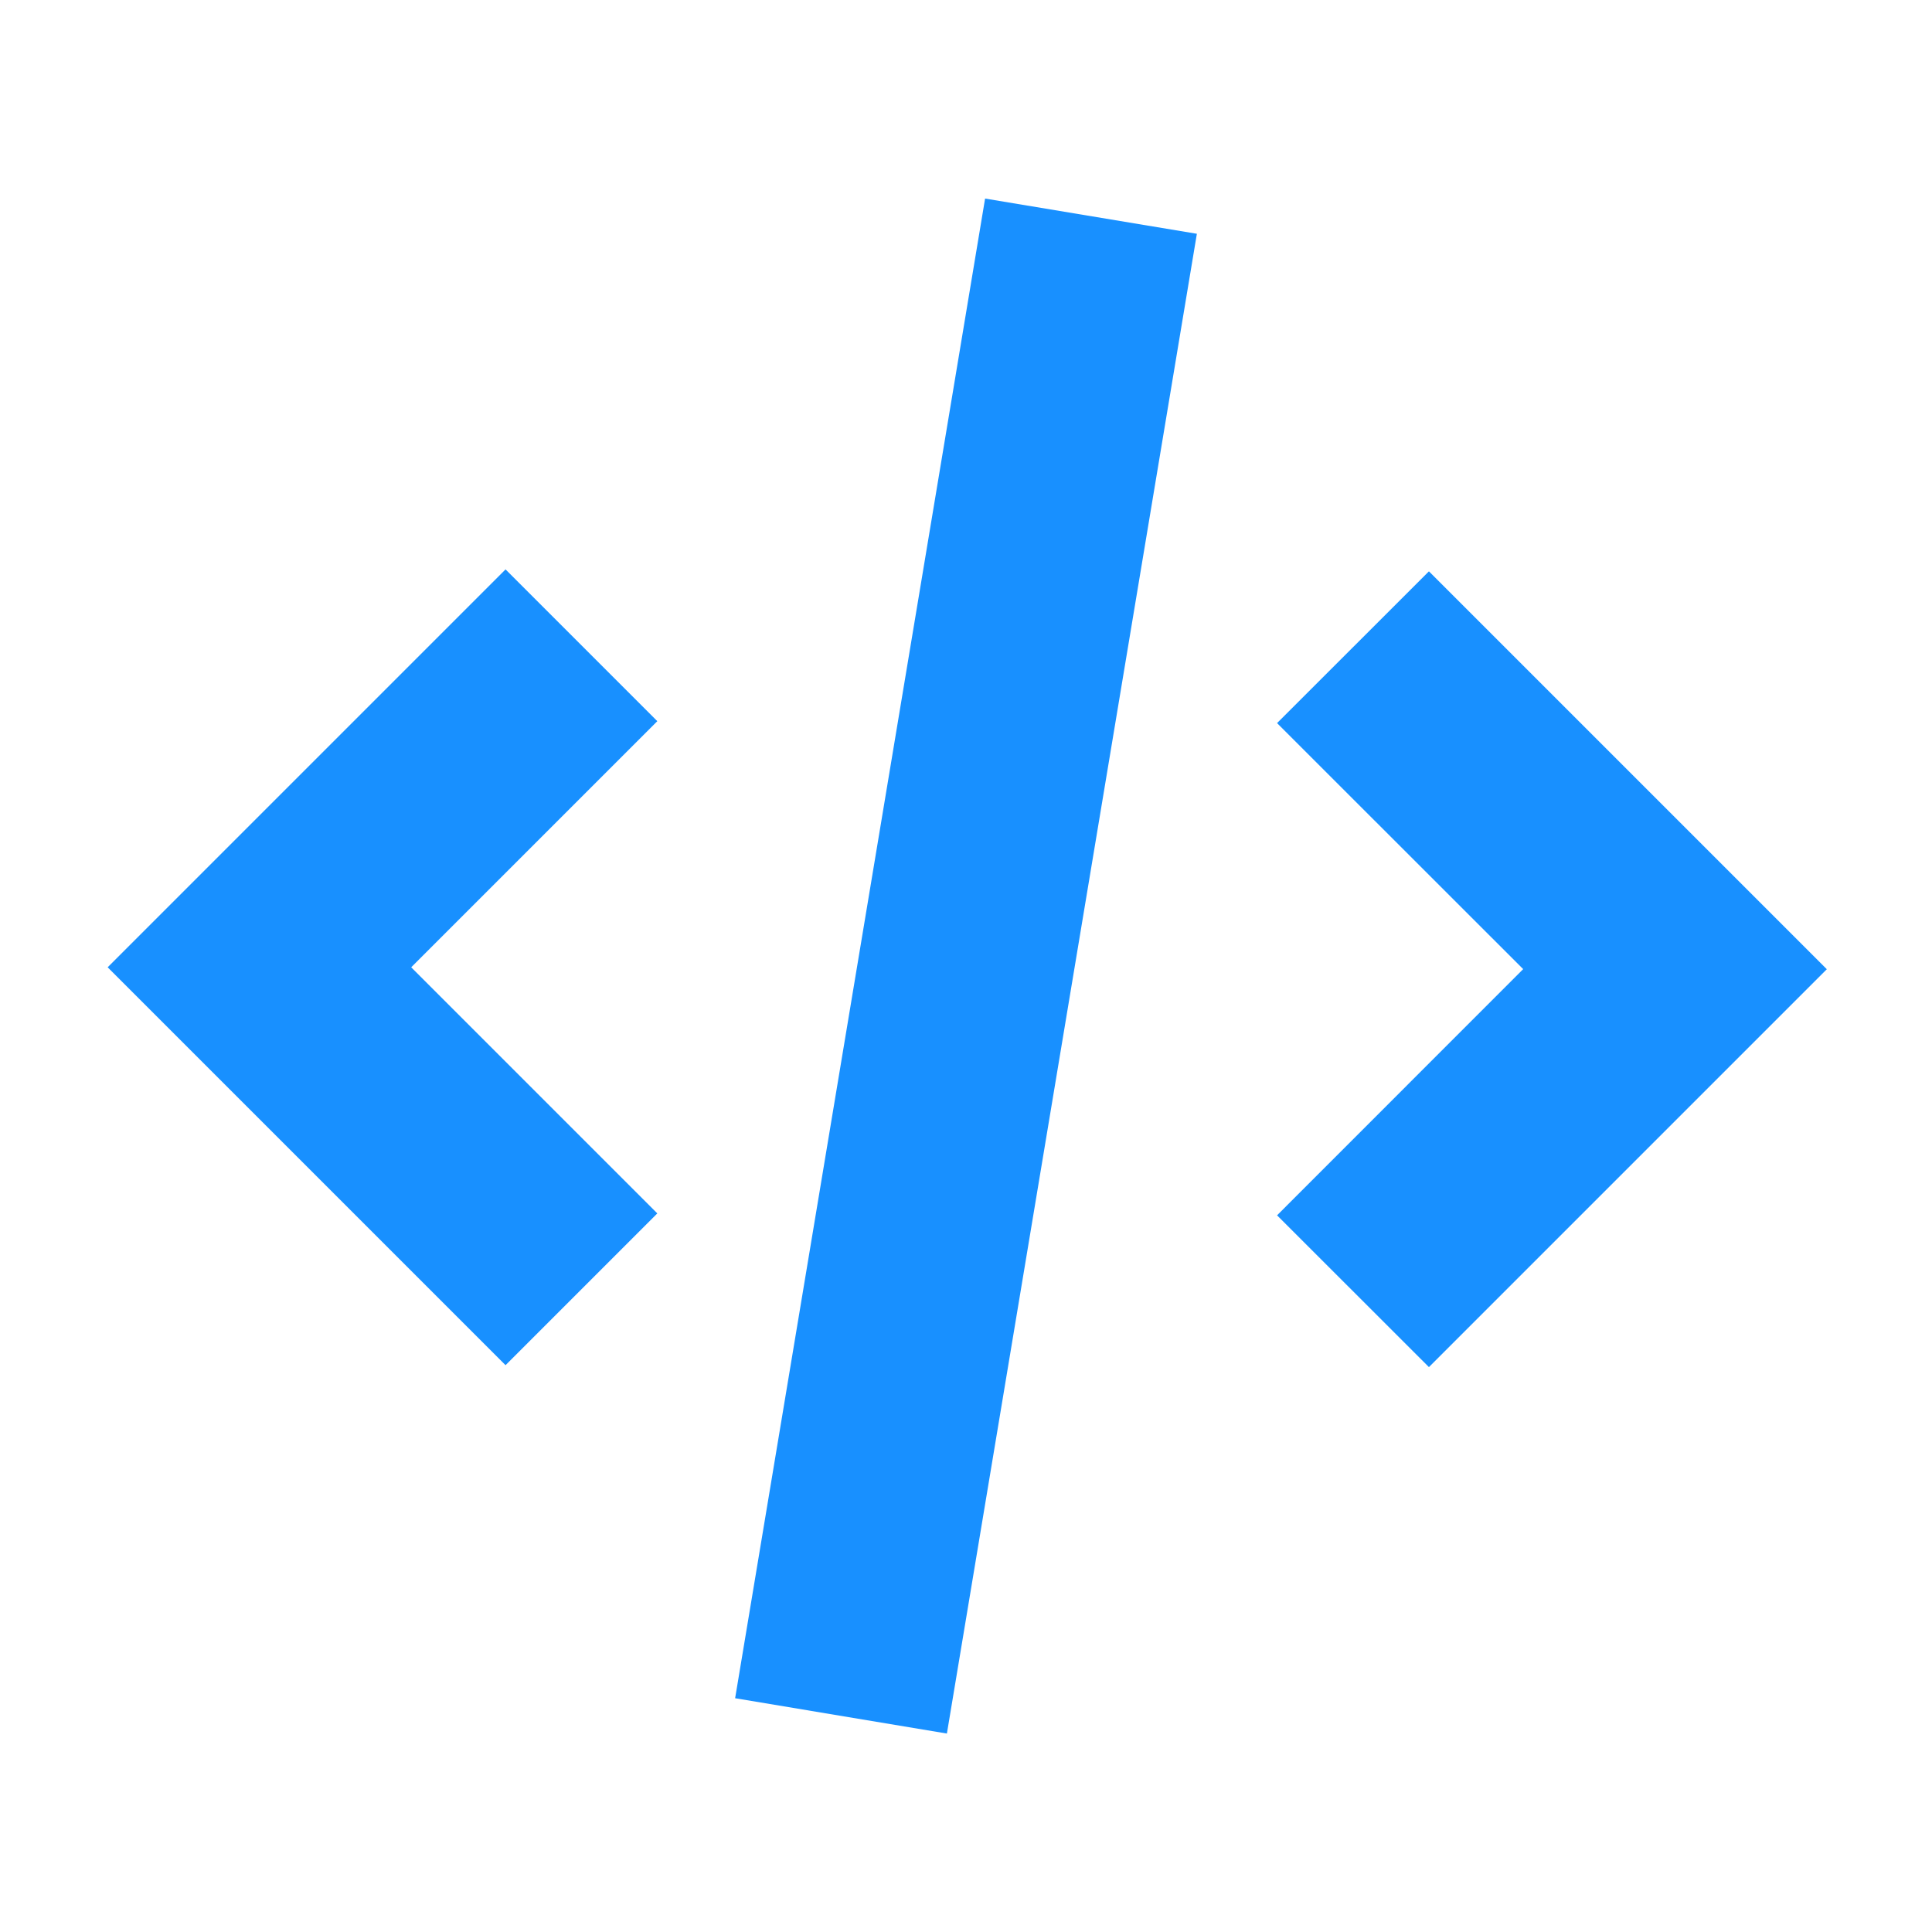 <?xml version="1.0" standalone="no"?><!DOCTYPE svg PUBLIC "-//W3C//DTD SVG 1.1//EN" "http://www.w3.org/Graphics/SVG/1.1/DTD/svg11.dtd"><svg t="1620569843782" class="icon" viewBox="0 0 1024 1024" version="1.1" xmlns="http://www.w3.org/2000/svg" p-id="2413" xmlns:xlink="http://www.w3.org/1999/xlink" width="200" height="200"><defs><style type="text/css"></style></defs><path d="M522.126 105.244l112.242 18.66-132.494 794.908-112.242-18.716L522.126 105.188z m235.292 197.632L968.249 513.707l-210.887 210.887-80.498-80.441 130.446-130.503-130.446-130.389 80.498-80.441zM267.947 301.796l80.441 80.441-130.446 130.446 130.446 130.446-80.441 80.441-210.887-210.887L267.947 301.796z" fill="#1890ff" p-id="2414"></path></svg>